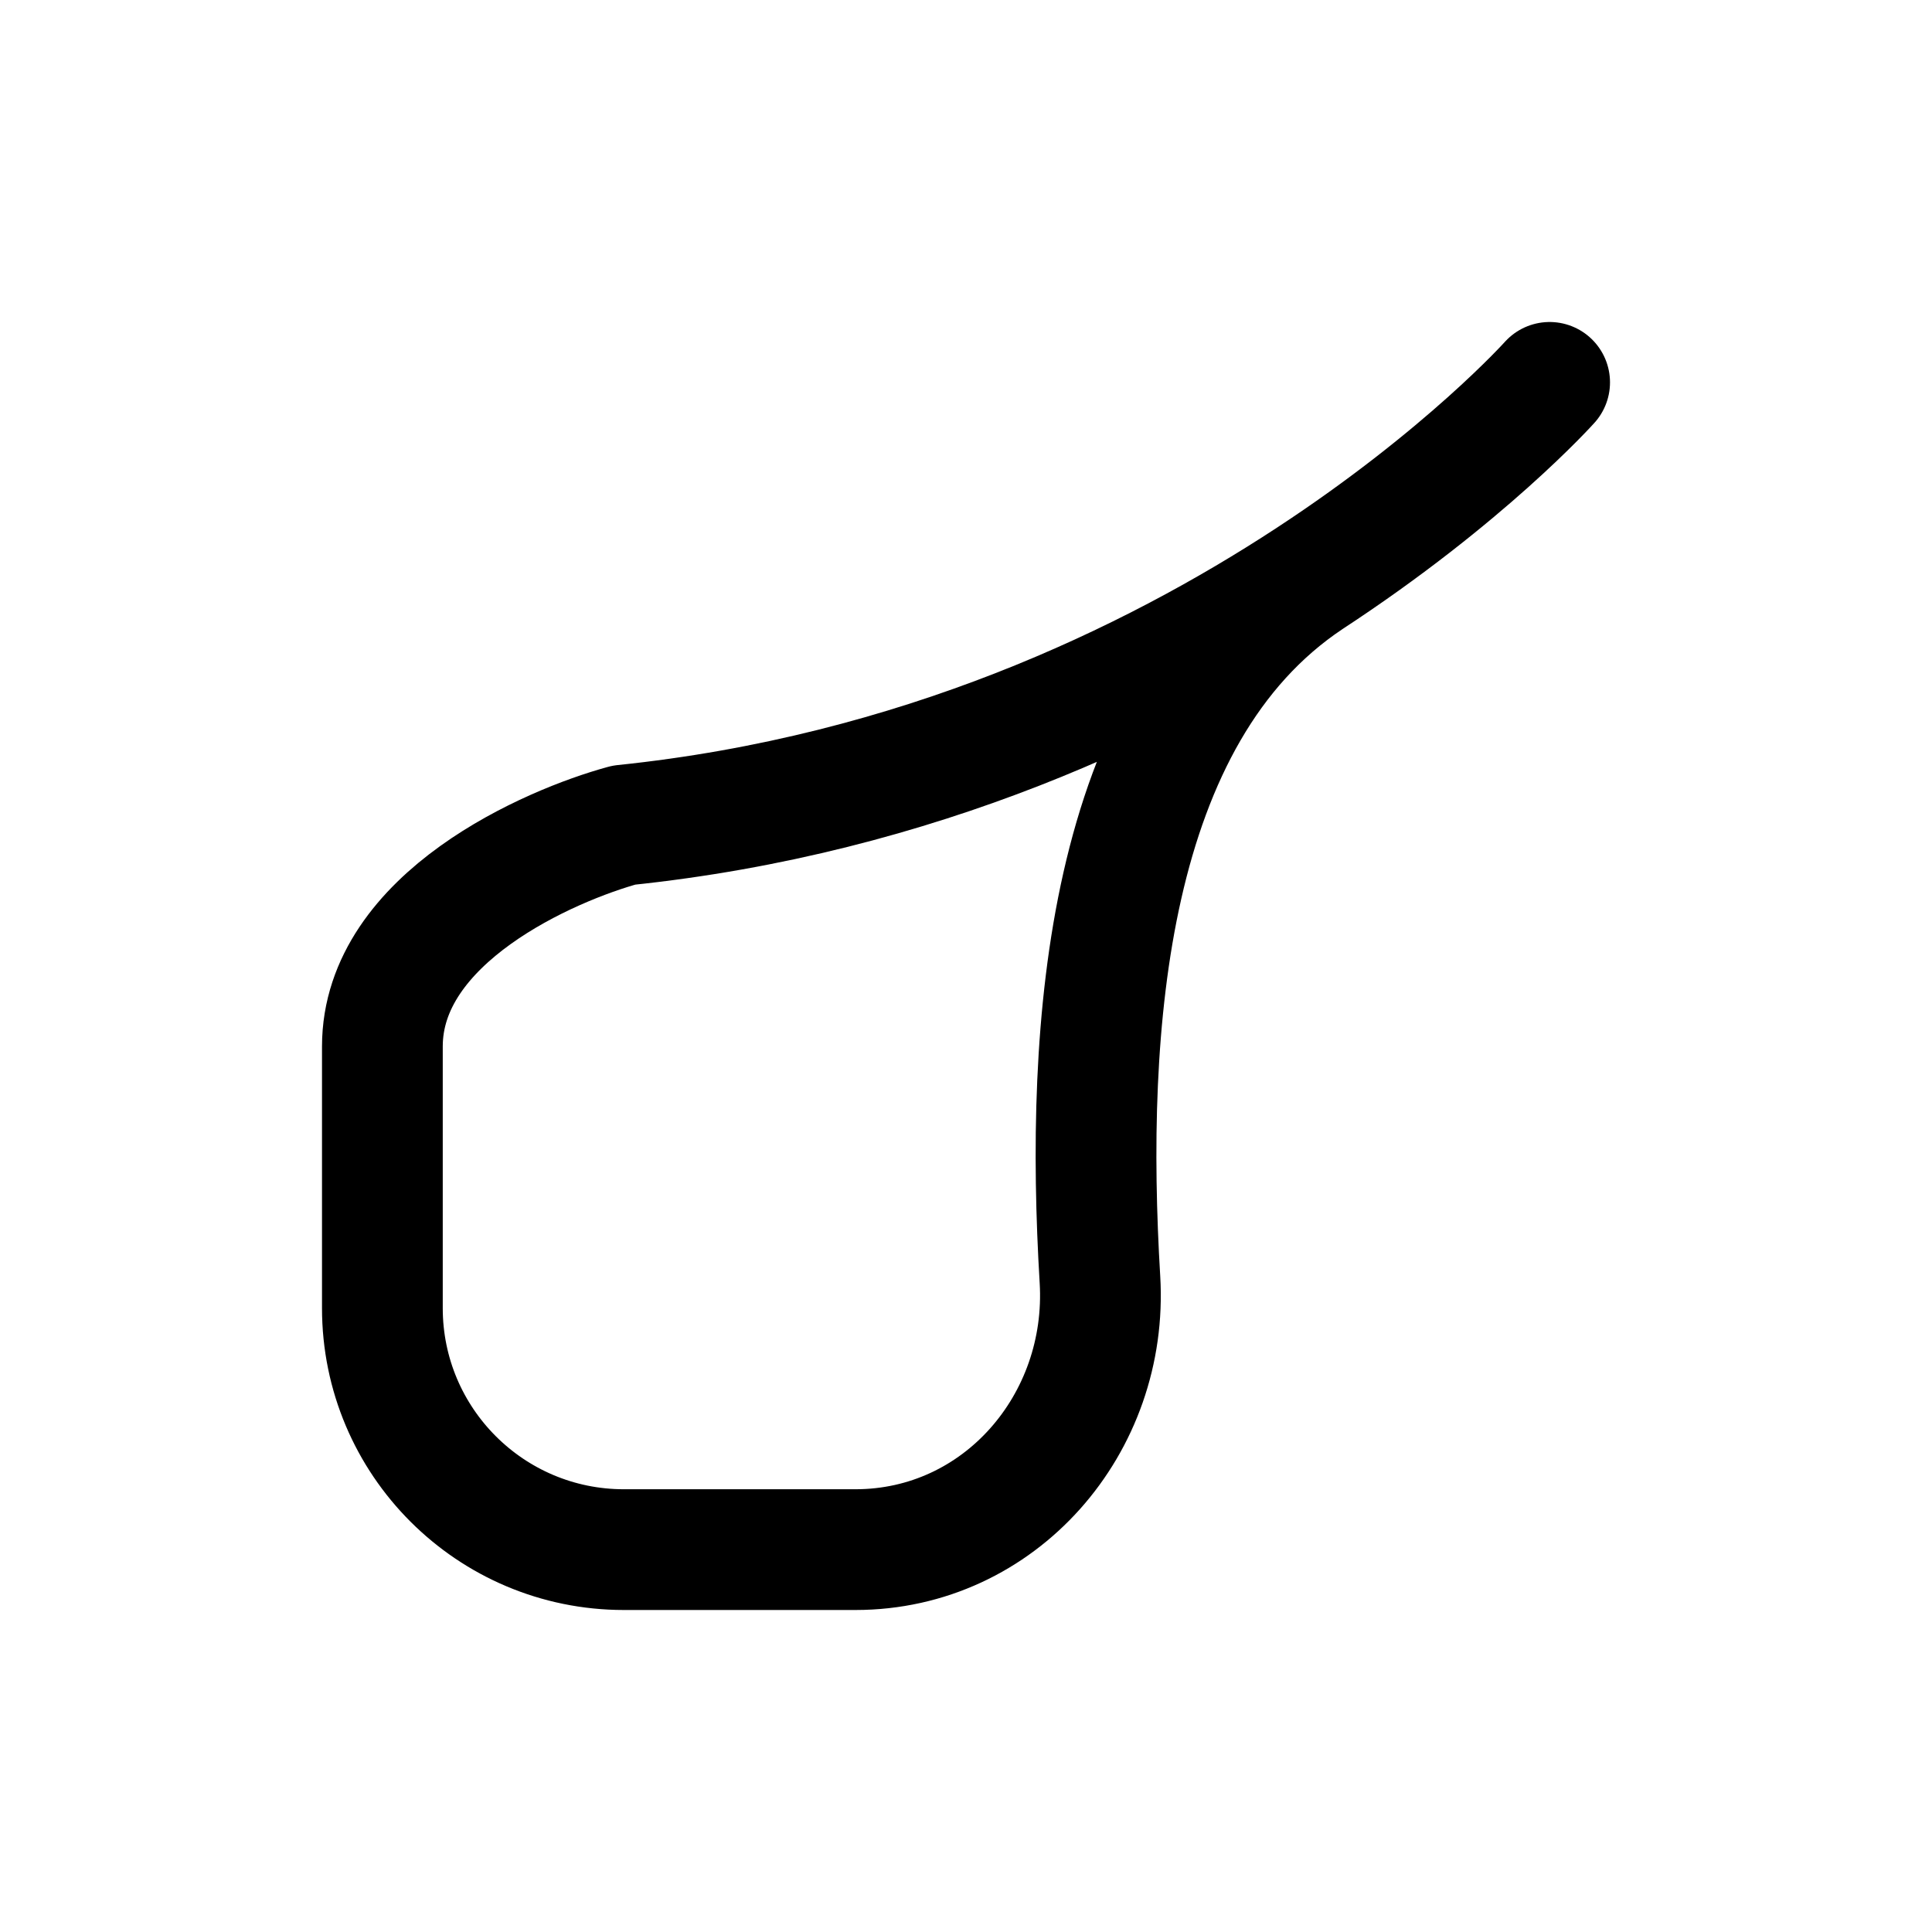 <svg width="24" height="24" viewBox="0 0 24 24" fill="none" xmlns="http://www.w3.org/2000/svg">
<path d="M19.25 4.75C19.25 4.75 18.203 5.92 16.262 7.19M16.262 7.19C14.293 8.479 11.402 9.872 7.75 10.25C6.833 10.5 4.75 11.4 4.75 13V16.25C4.75 17.907 6.093 19.25 7.75 19.25H10.626C12.422 19.25 13.771 17.687 13.664 15.895C13.476 12.757 13.73 8.878 16.262 7.19ZM16.262 7.19C16.262 7.19 16.262 7.19 16.262 7.19Z" stroke="currentColor" stroke-width="1.5" stroke-linecap="round" stroke-linejoin="round"/>
</svg>
